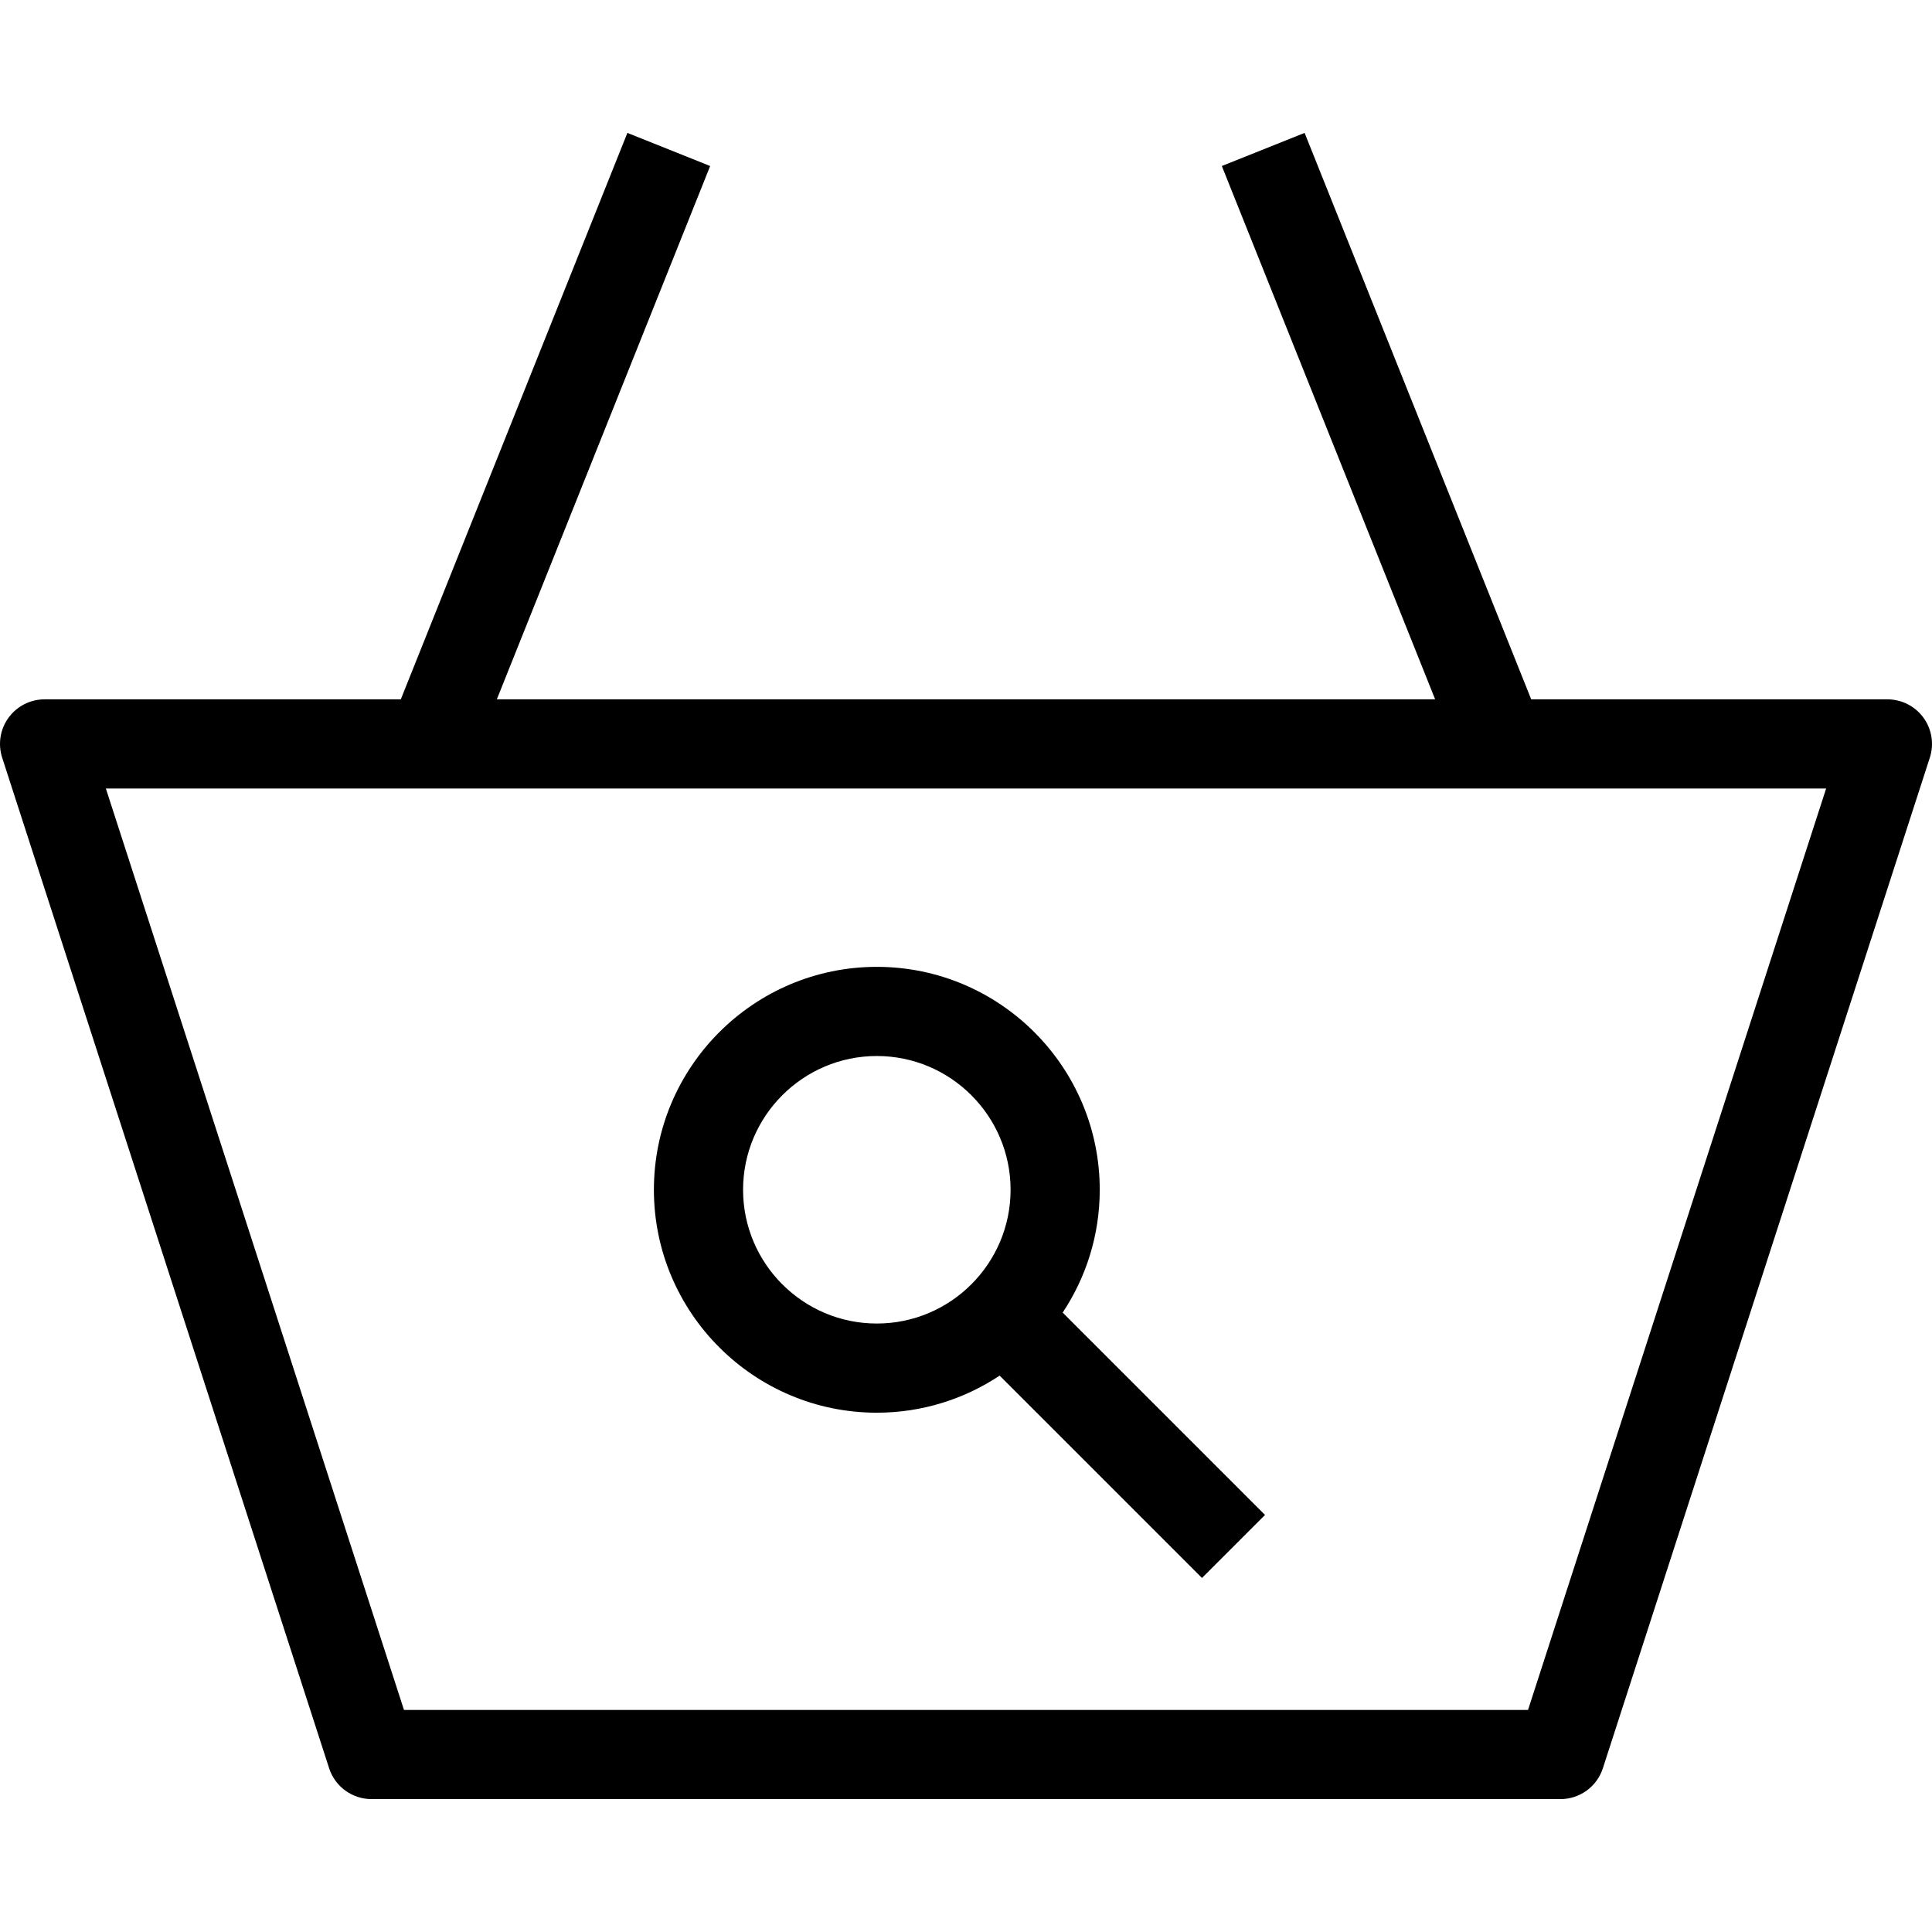 <?xml version="1.0" encoding="utf-8"?>
<!-- Generator: Adobe Illustrator 16.0.4, SVG Export Plug-In . SVG Version: 6.00 Build 0)  -->
<!DOCTYPE svg PUBLIC "-//W3C//DTD SVG 1.1//EN" "http://www.w3.org/Graphics/SVG/1.1/DTD/svg11.dtd">
<svg version="1.1" id="Layer_1" xmlns="http://www.w3.org/2000/svg" xmlns:xlink="http://www.w3.org/1999/xlink" x="0px" y="0px"
	 width="512px" height="512px" viewBox="0 0 512 512" enable-background="new 0 0 512 512" xml:space="preserve">
<path d="M509.738,190.198c-2.224-3.058-5.776-4.864-9.555-4.864h-94.398L345.738,35.221L323.8,43.999l56.53,141.334H131.665
	L188.2,43.999l-21.938-8.777l-60.046,150.112h-94.4c-3.78,0-7.331,1.808-9.554,4.864c-2.223,3.055-2.85,6.992-1.688,10.588
	l86.646,267.815c1.577,4.877,6.119,8.178,11.242,8.178h315.078c5.123,0,9.661-3.301,11.237-8.178l86.646-267.815
	C512.592,197.191,511.961,193.252,509.738,190.198z M404.945,453.148H107.056l-79-244.184h455.888L404.945,453.148z
	 M232.369,374.381c12.022,0,23.208-3.631,32.546-9.824l53.623,53.623l16.708-16.707l-53.623-53.623
	c6.19-9.338,9.821-20.523,9.821-32.547c0-32.576-26.5-59.077-59.077-59.077c-32.577,0-59.077,26.5-59.077,59.077
	C173.291,347.881,199.792,374.381,232.369,374.381z M232.369,279.855c19.546,0,35.446,15.9,35.446,35.447
	c0,19.545-15.9,35.447-35.446,35.447c-19.547,0-35.446-15.9-35.446-35.447C196.923,295.758,212.822,279.855,232.369,279.855z"/>
</svg>
